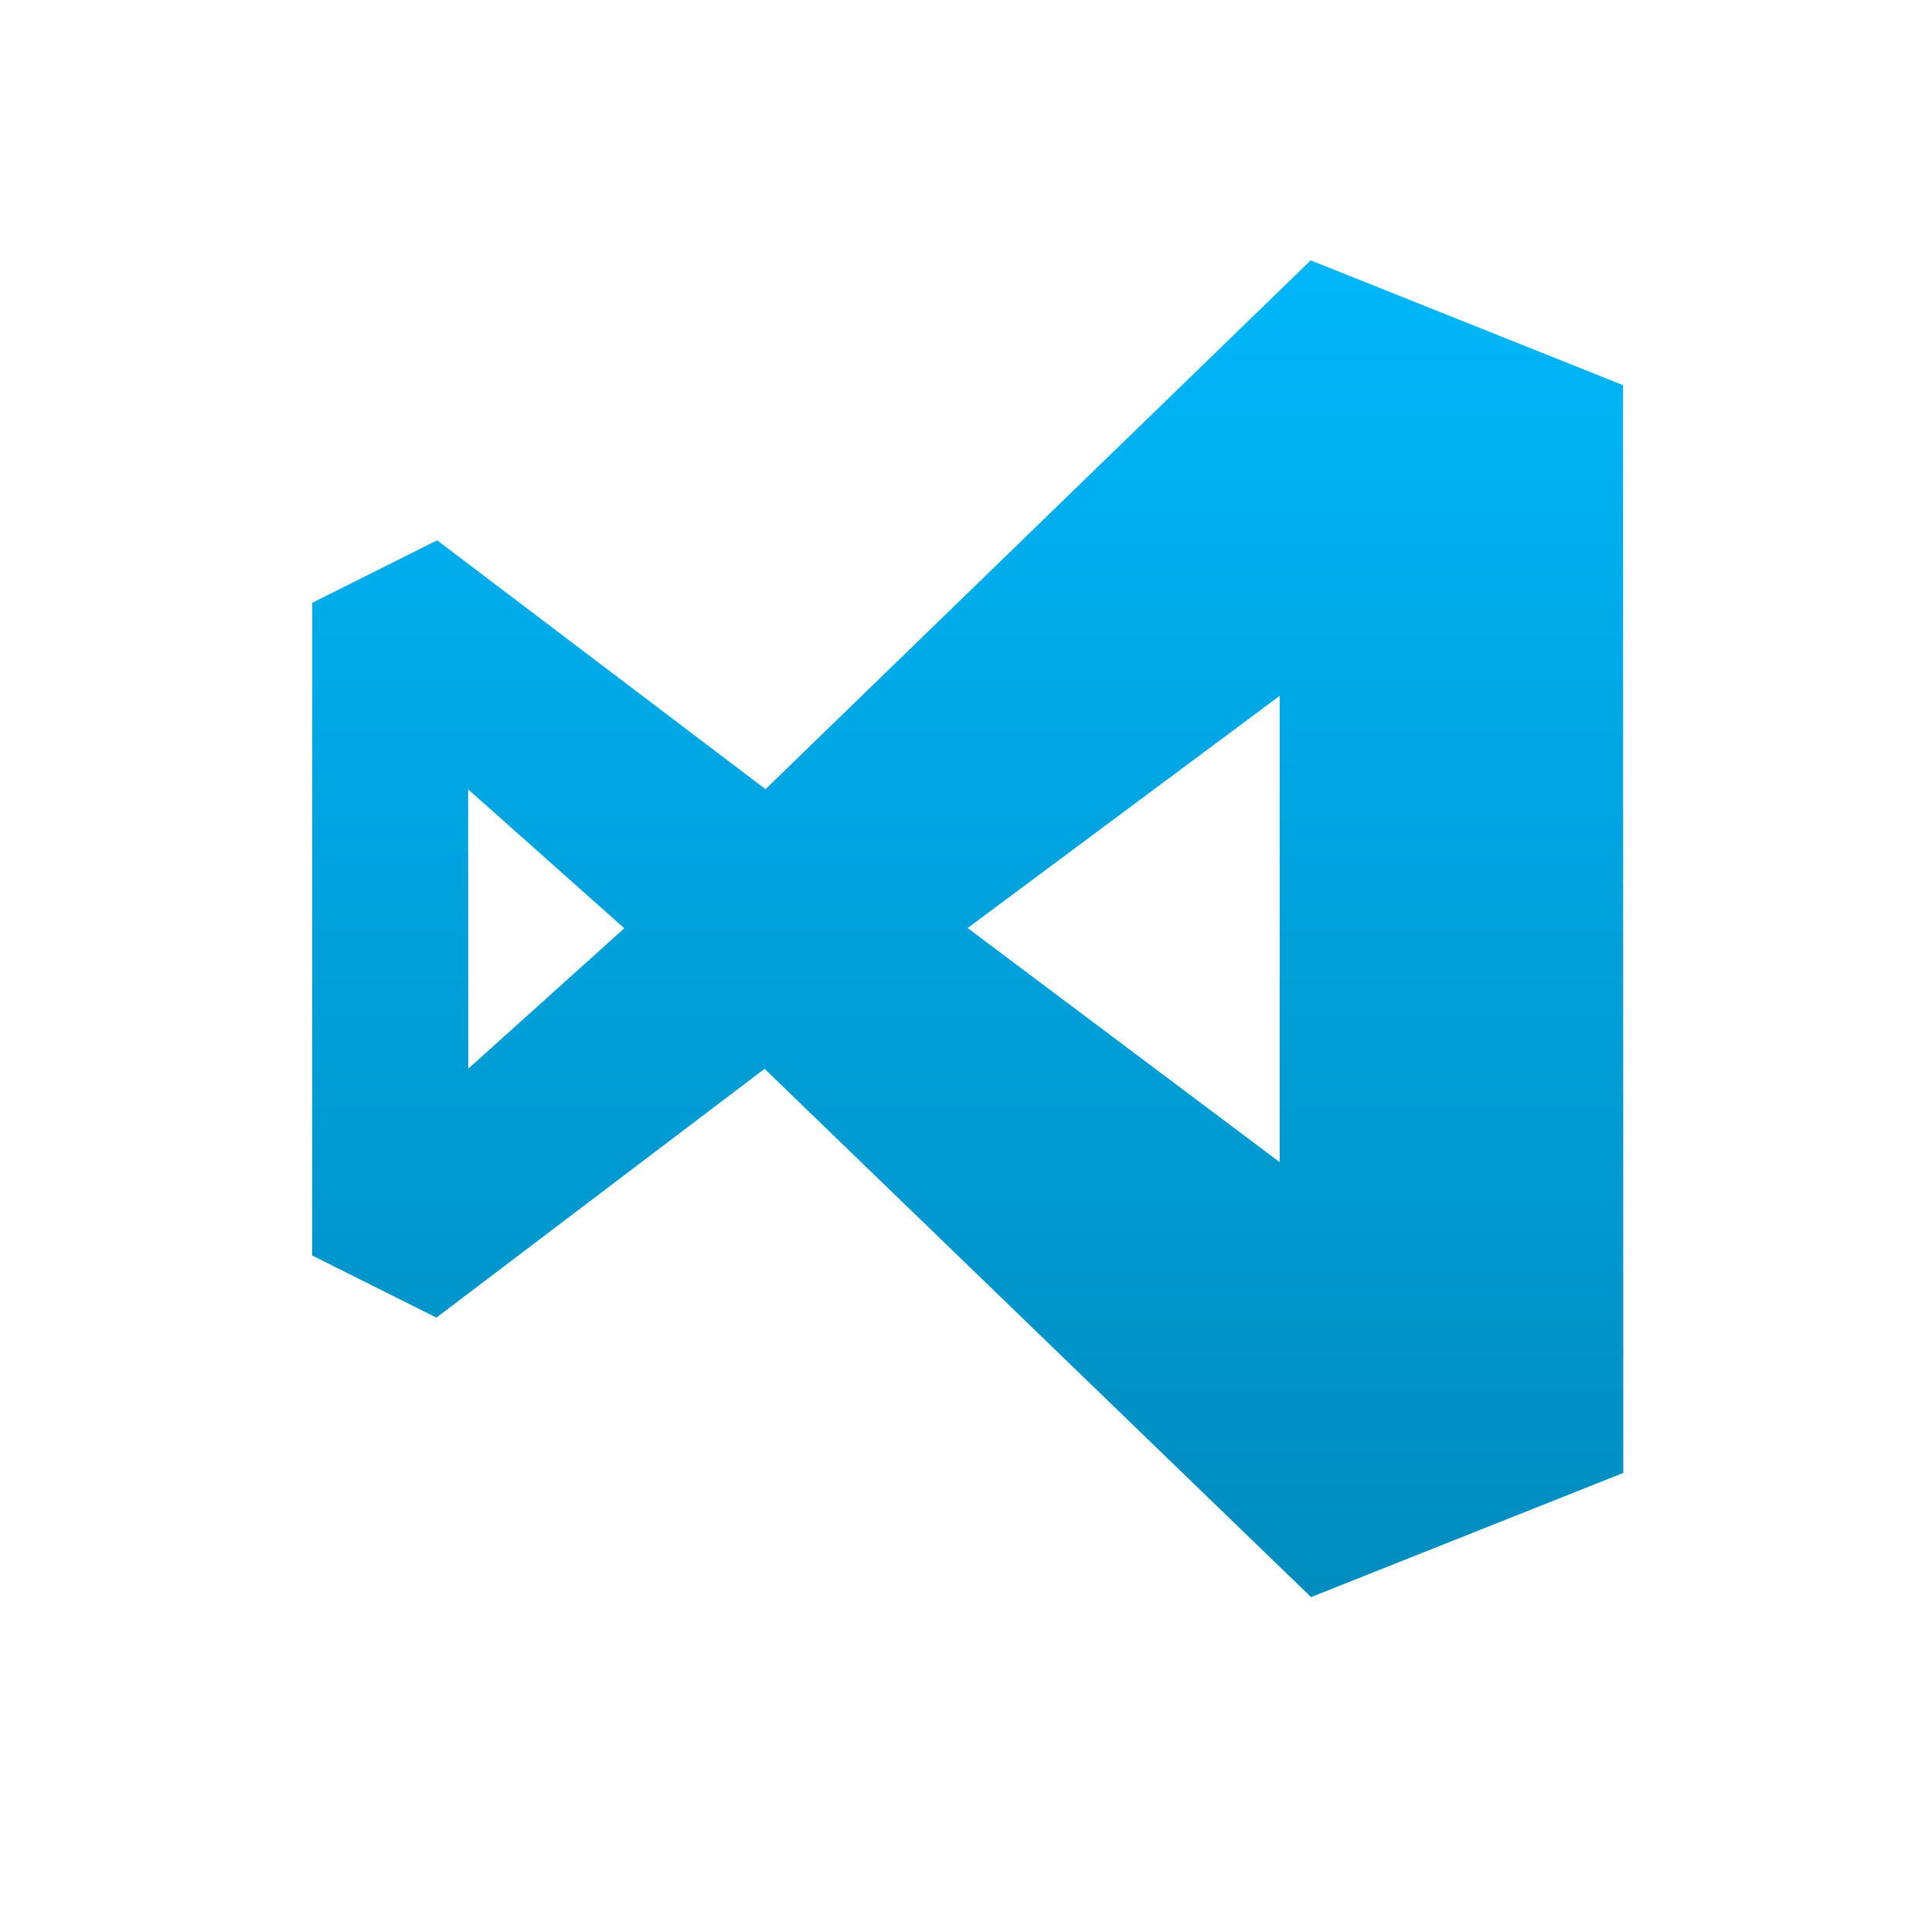 <svg xmlns="http://www.w3.org/2000/svg" xmlns:xlink="http://www.w3.org/1999/xlink" width="64" height="64" viewBox="0 0 64 64" version="1.1">
<defs> <linearGradient id="linear0" gradientUnits="userSpaceOnUse" x1="0" y1="0" x2="0" y2="1" gradientTransform="matrix(55.992,0,0,56,4.004,4)"> <stop offset="0" style="stop-color:#00bbff;stop-opacity:1;"/> <stop offset="1" style="stop-color:#0085b5;stop-opacity:1;"/> </linearGradient> </defs>
<g id="surface1">
<path style=" stroke:none;fill-rule:evenodd;fill:url(#linear0);fill-opacity:1;" d="M 43.418 8.625 L 25.359 26.141 L 14.48 17.898 L 10.344 19.969 L 10.34 41.59 L 14.457 43.648 L 25.328 35.406 L 43.43 52.906 L 53.773 48.793 L 53.766 12.758 Z M 42.391 23.051 L 42.391 38.496 L 32.055 30.742 Z M 15.508 26.148 L 20.68 30.75 L 15.512 35.402 Z M 15.508 26.148 "/>
</g>
</svg>
